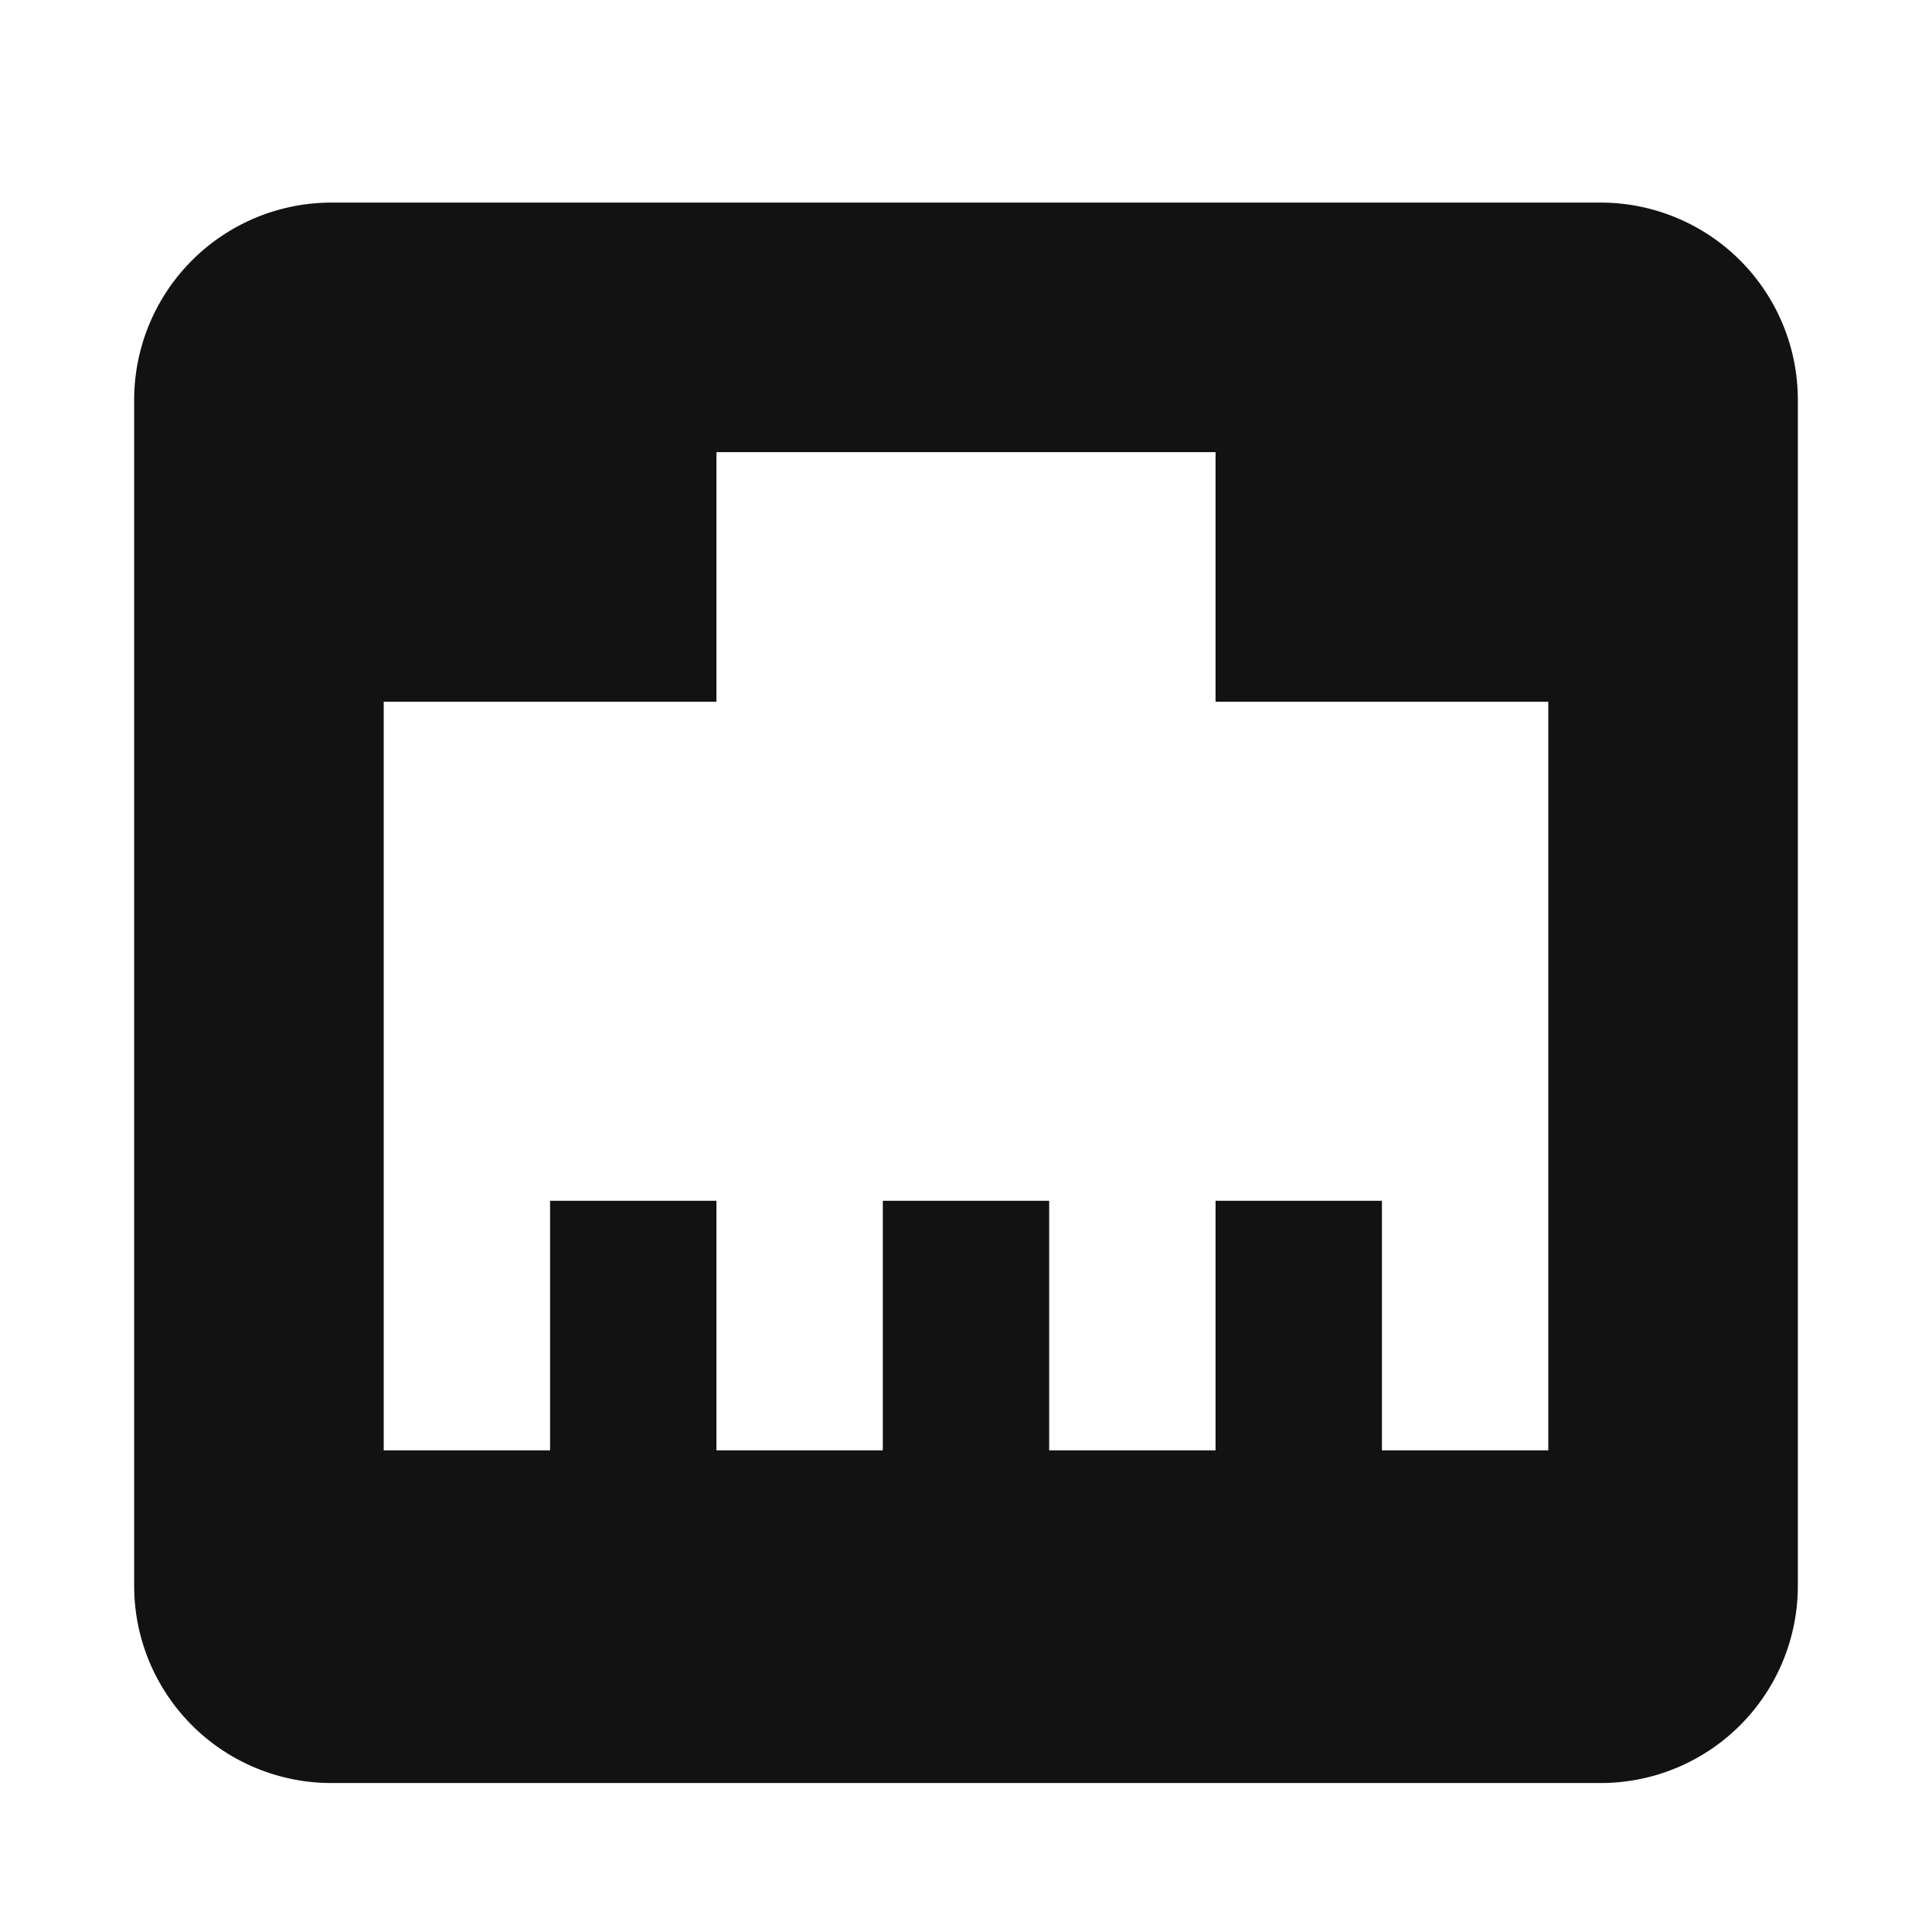 <svg id="icon_ethernet" data-name="icon / ethernet" xmlns="http://www.w3.org/2000/svg" width="36" height="36" viewBox="0 0 36 36">
  <rect id="frame" width="36" height="36" fill="none"/>
  <path id="ethernet" d="M9.75,21.6h3.1v4.65h3.1V21.6h3.1v4.65h3.1V21.6h3.1v4.65h3.1V12.3h-6.2V7.65h-9.3V12.3H6.65v13.95h3.1V21.6M5.689,3H29.326A3.675,3.675,0,0,1,33,6.689V28.776a3.673,3.673,0,0,1-3.673,3.673H5.689A3.675,3.675,0,0,1,2,28.776V6.689A3.678,3.678,0,0,1,5.689,3Z" transform="translate(0.5 0.775)" fill="#121212"/>
</svg>
